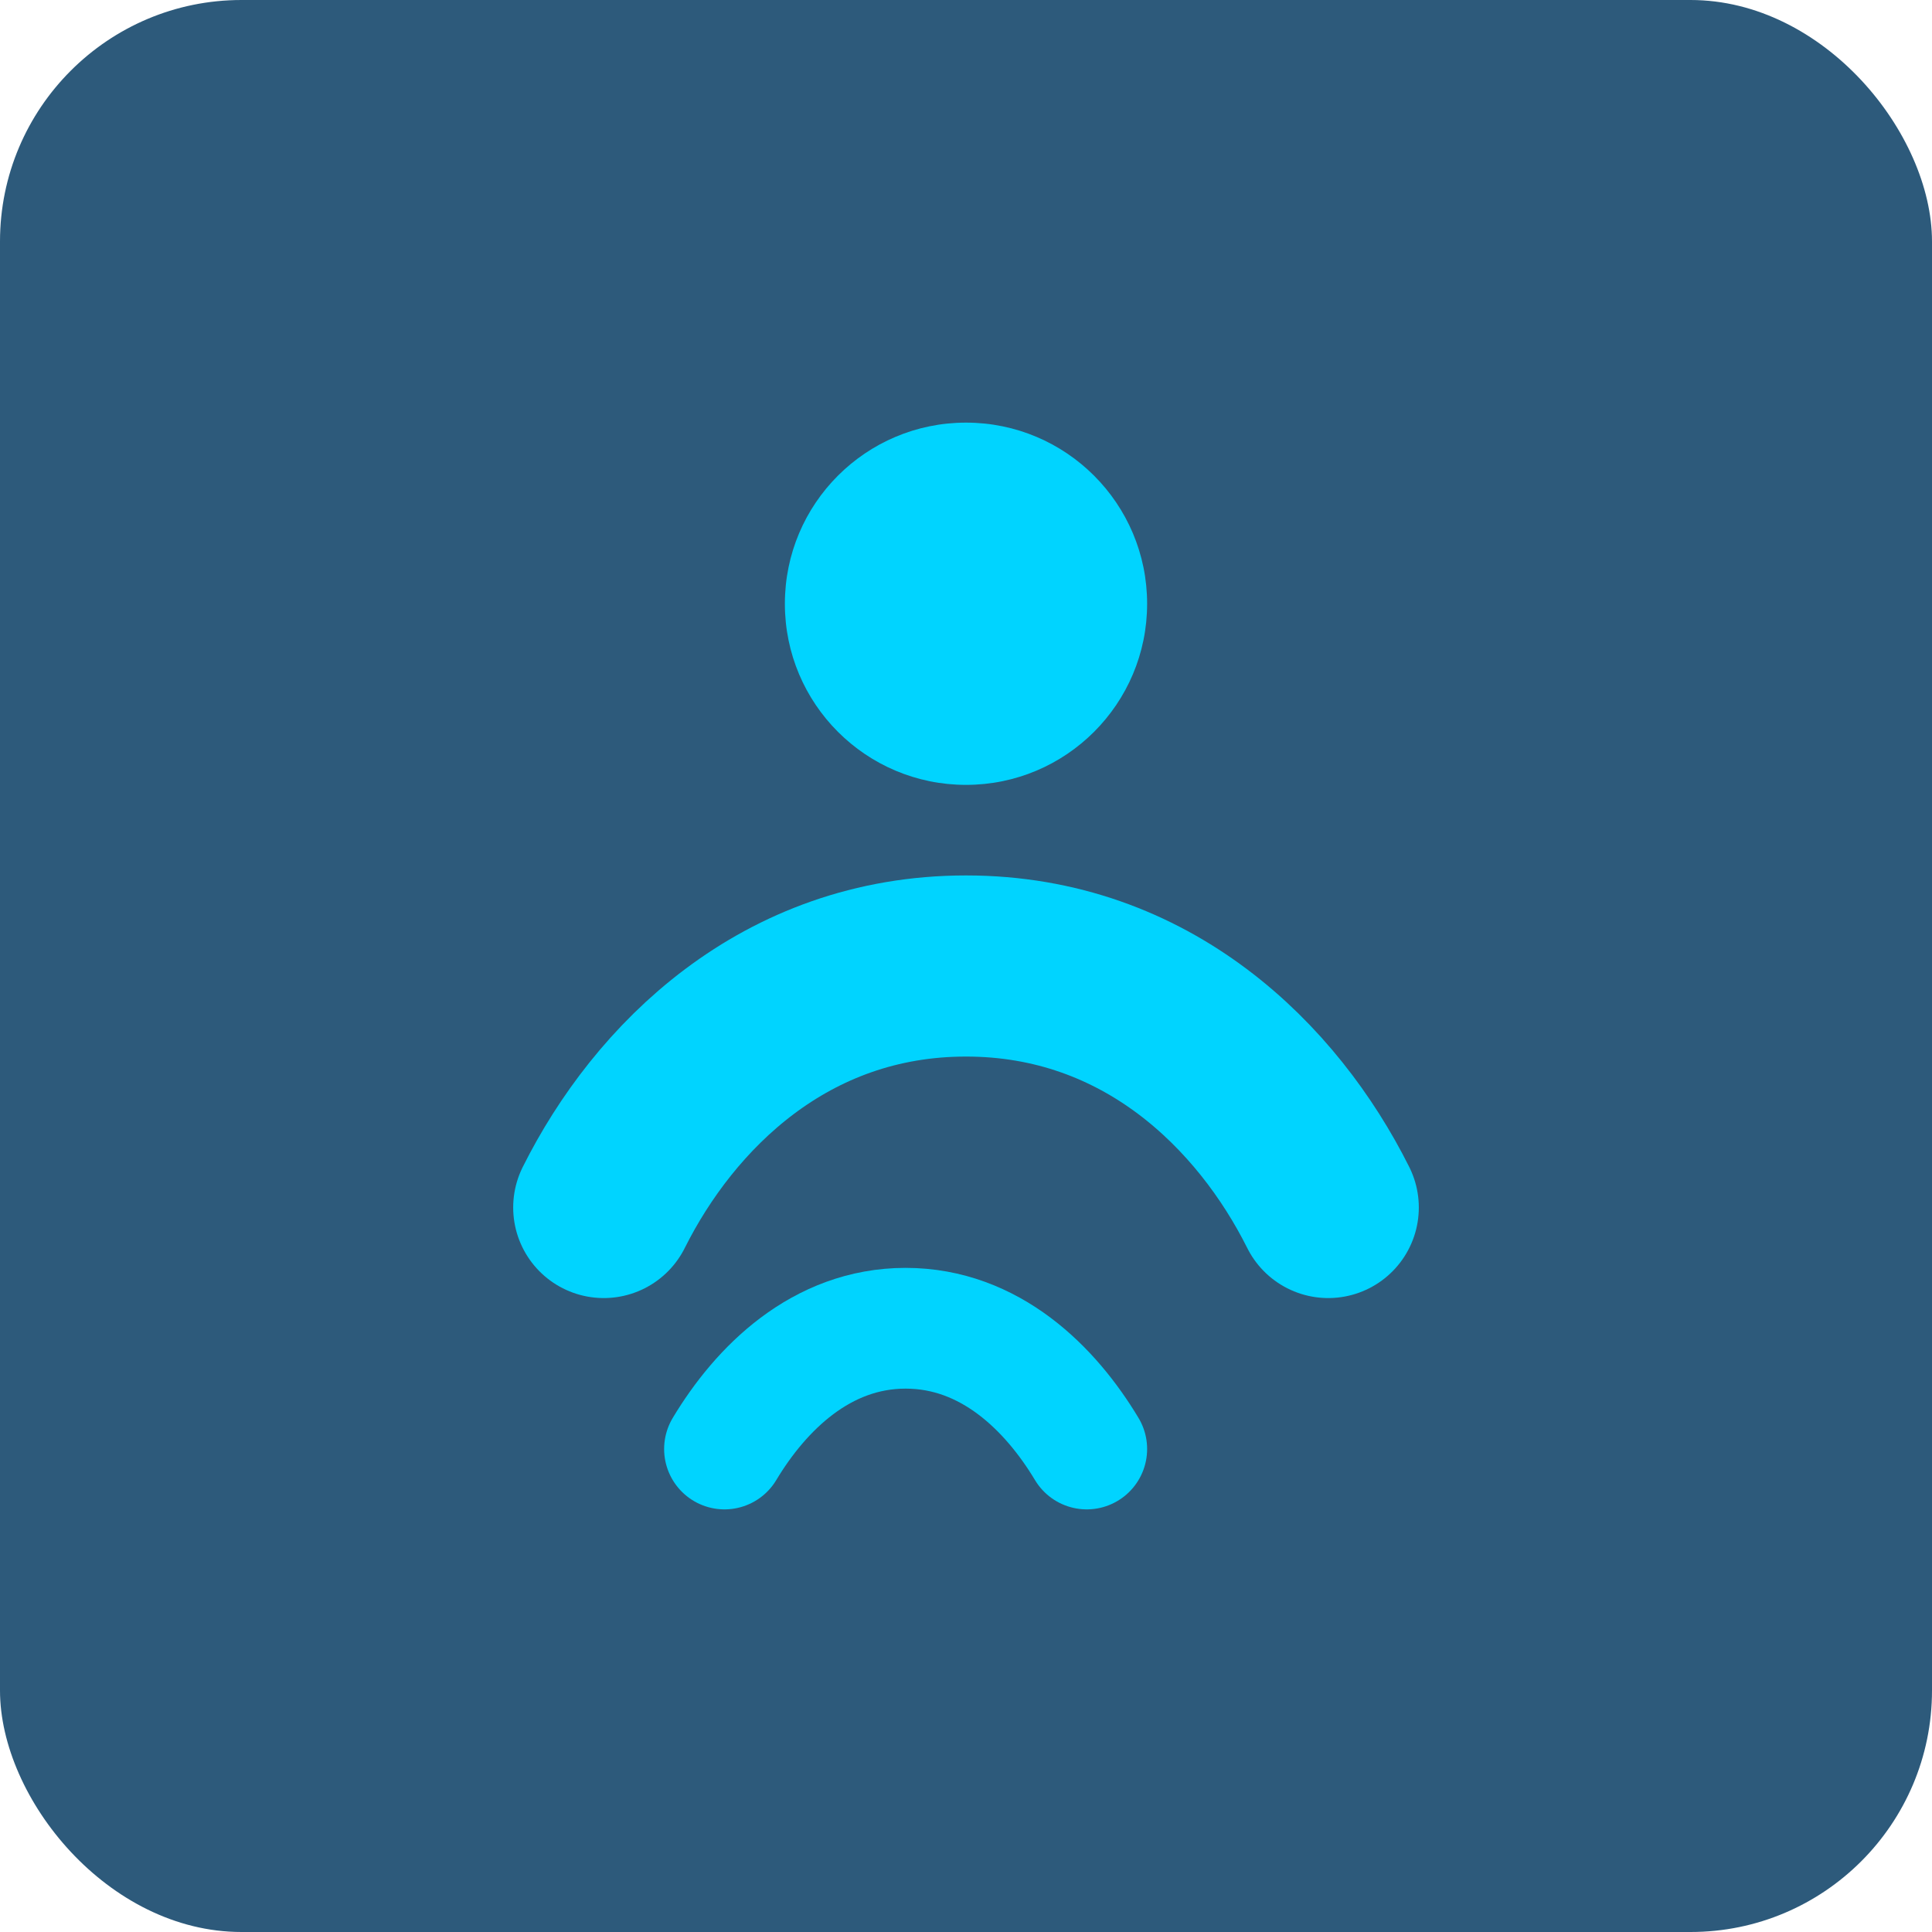 <svg xmlns="http://www.w3.org/2000/svg" width="16" height="16" viewBox="0 0 16 16">
  <rect width="16" height="16" rx="2" fill="#2d5a7b"/>
  <circle cx="8" cy="5" r="1.5" fill="#00d4ff"/>
  <path d="M5 10c.5-1 1.5-2 3-2s2.5 1 3 2" stroke="#00d4ff" stroke-width="1.5" fill="none" stroke-linecap="round"/>
  <path d="M6 12c.3-.5.8-1 1.5-1s1.2.5 1.5 1" stroke="#00d4ff" stroke-width="1" fill="none" stroke-linecap="round"/>
</svg>